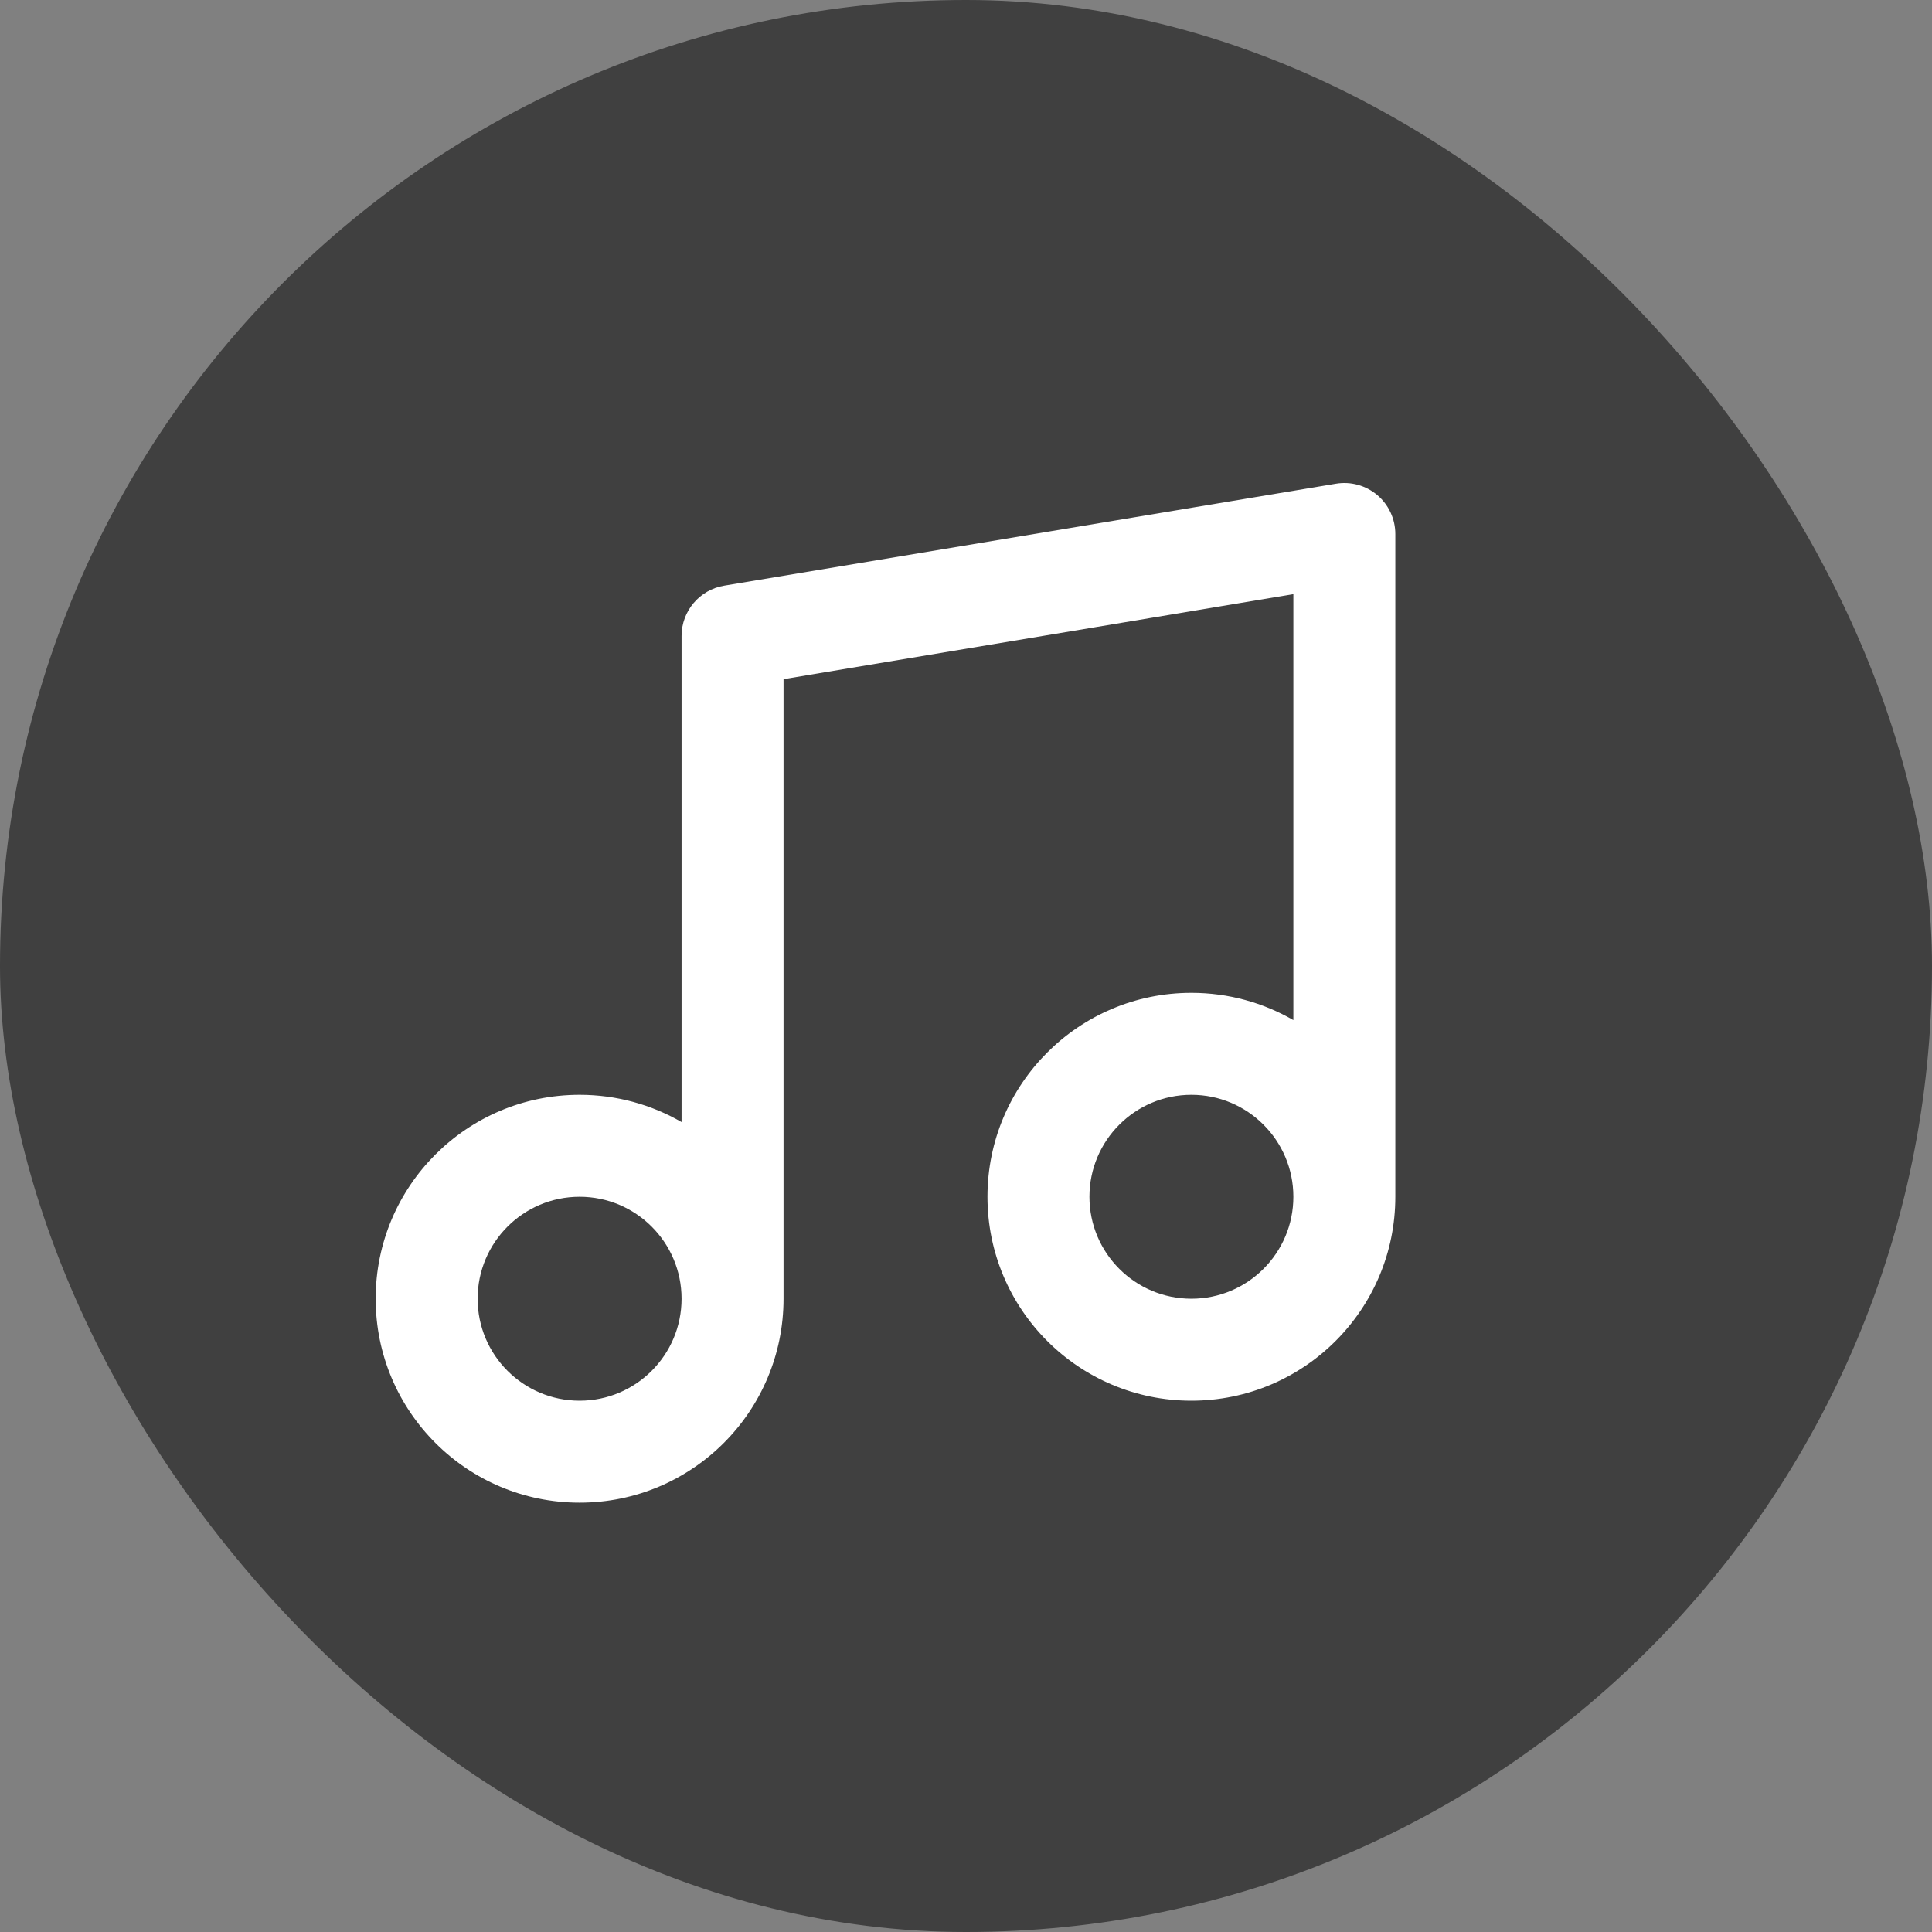 <svg width="36" height="36" viewBox="0 0 36 36" fill="none" xmlns="http://www.w3.org/2000/svg">
<rect x="0" y="0" width="36" height="36" fill="#808080" stroke="none"/>
<rect width="36" height="36" rx="18" fill="black" fill-opacity="0.5"/>
<path fill-rule="evenodd" clip-rule="evenodd" d="M25.664 9.225C25.877 9.406 26 9.671 26 9.95V22.3C26 24.399 24.299 26.1 22.2 26.1C20.101 26.1 18.4 24.399 18.4 22.3C18.4 20.201 20.101 18.5 22.2 18.5C22.892 18.5 23.541 18.685 24.1 19.008V11.071L14.6 12.655V24.2C14.6 26.299 12.899 28 10.8 28C8.701 28 7 26.299 7 24.2C7 22.101 8.701 20.4 10.8 20.4C11.492 20.4 12.141 20.585 12.7 20.908V11.85C12.7 11.386 13.036 10.989 13.494 10.913L24.894 9.013C25.169 8.967 25.451 9.045 25.664 9.225ZM12.7 24.2C12.7 23.151 11.849 22.3 10.8 22.3C9.751 22.3 8.9 23.151 8.9 24.2C8.9 25.249 9.751 26.1 10.8 26.1C11.849 26.1 12.7 25.249 12.7 24.2ZM24.1 22.3C24.1 21.251 23.249 20.4 22.2 20.4C21.151 20.4 20.3 21.251 20.3 22.3C20.3 23.349 21.151 24.2 22.2 24.2C23.249 24.2 24.1 23.349 24.1 22.3Z" fill="white"/>
</svg>
